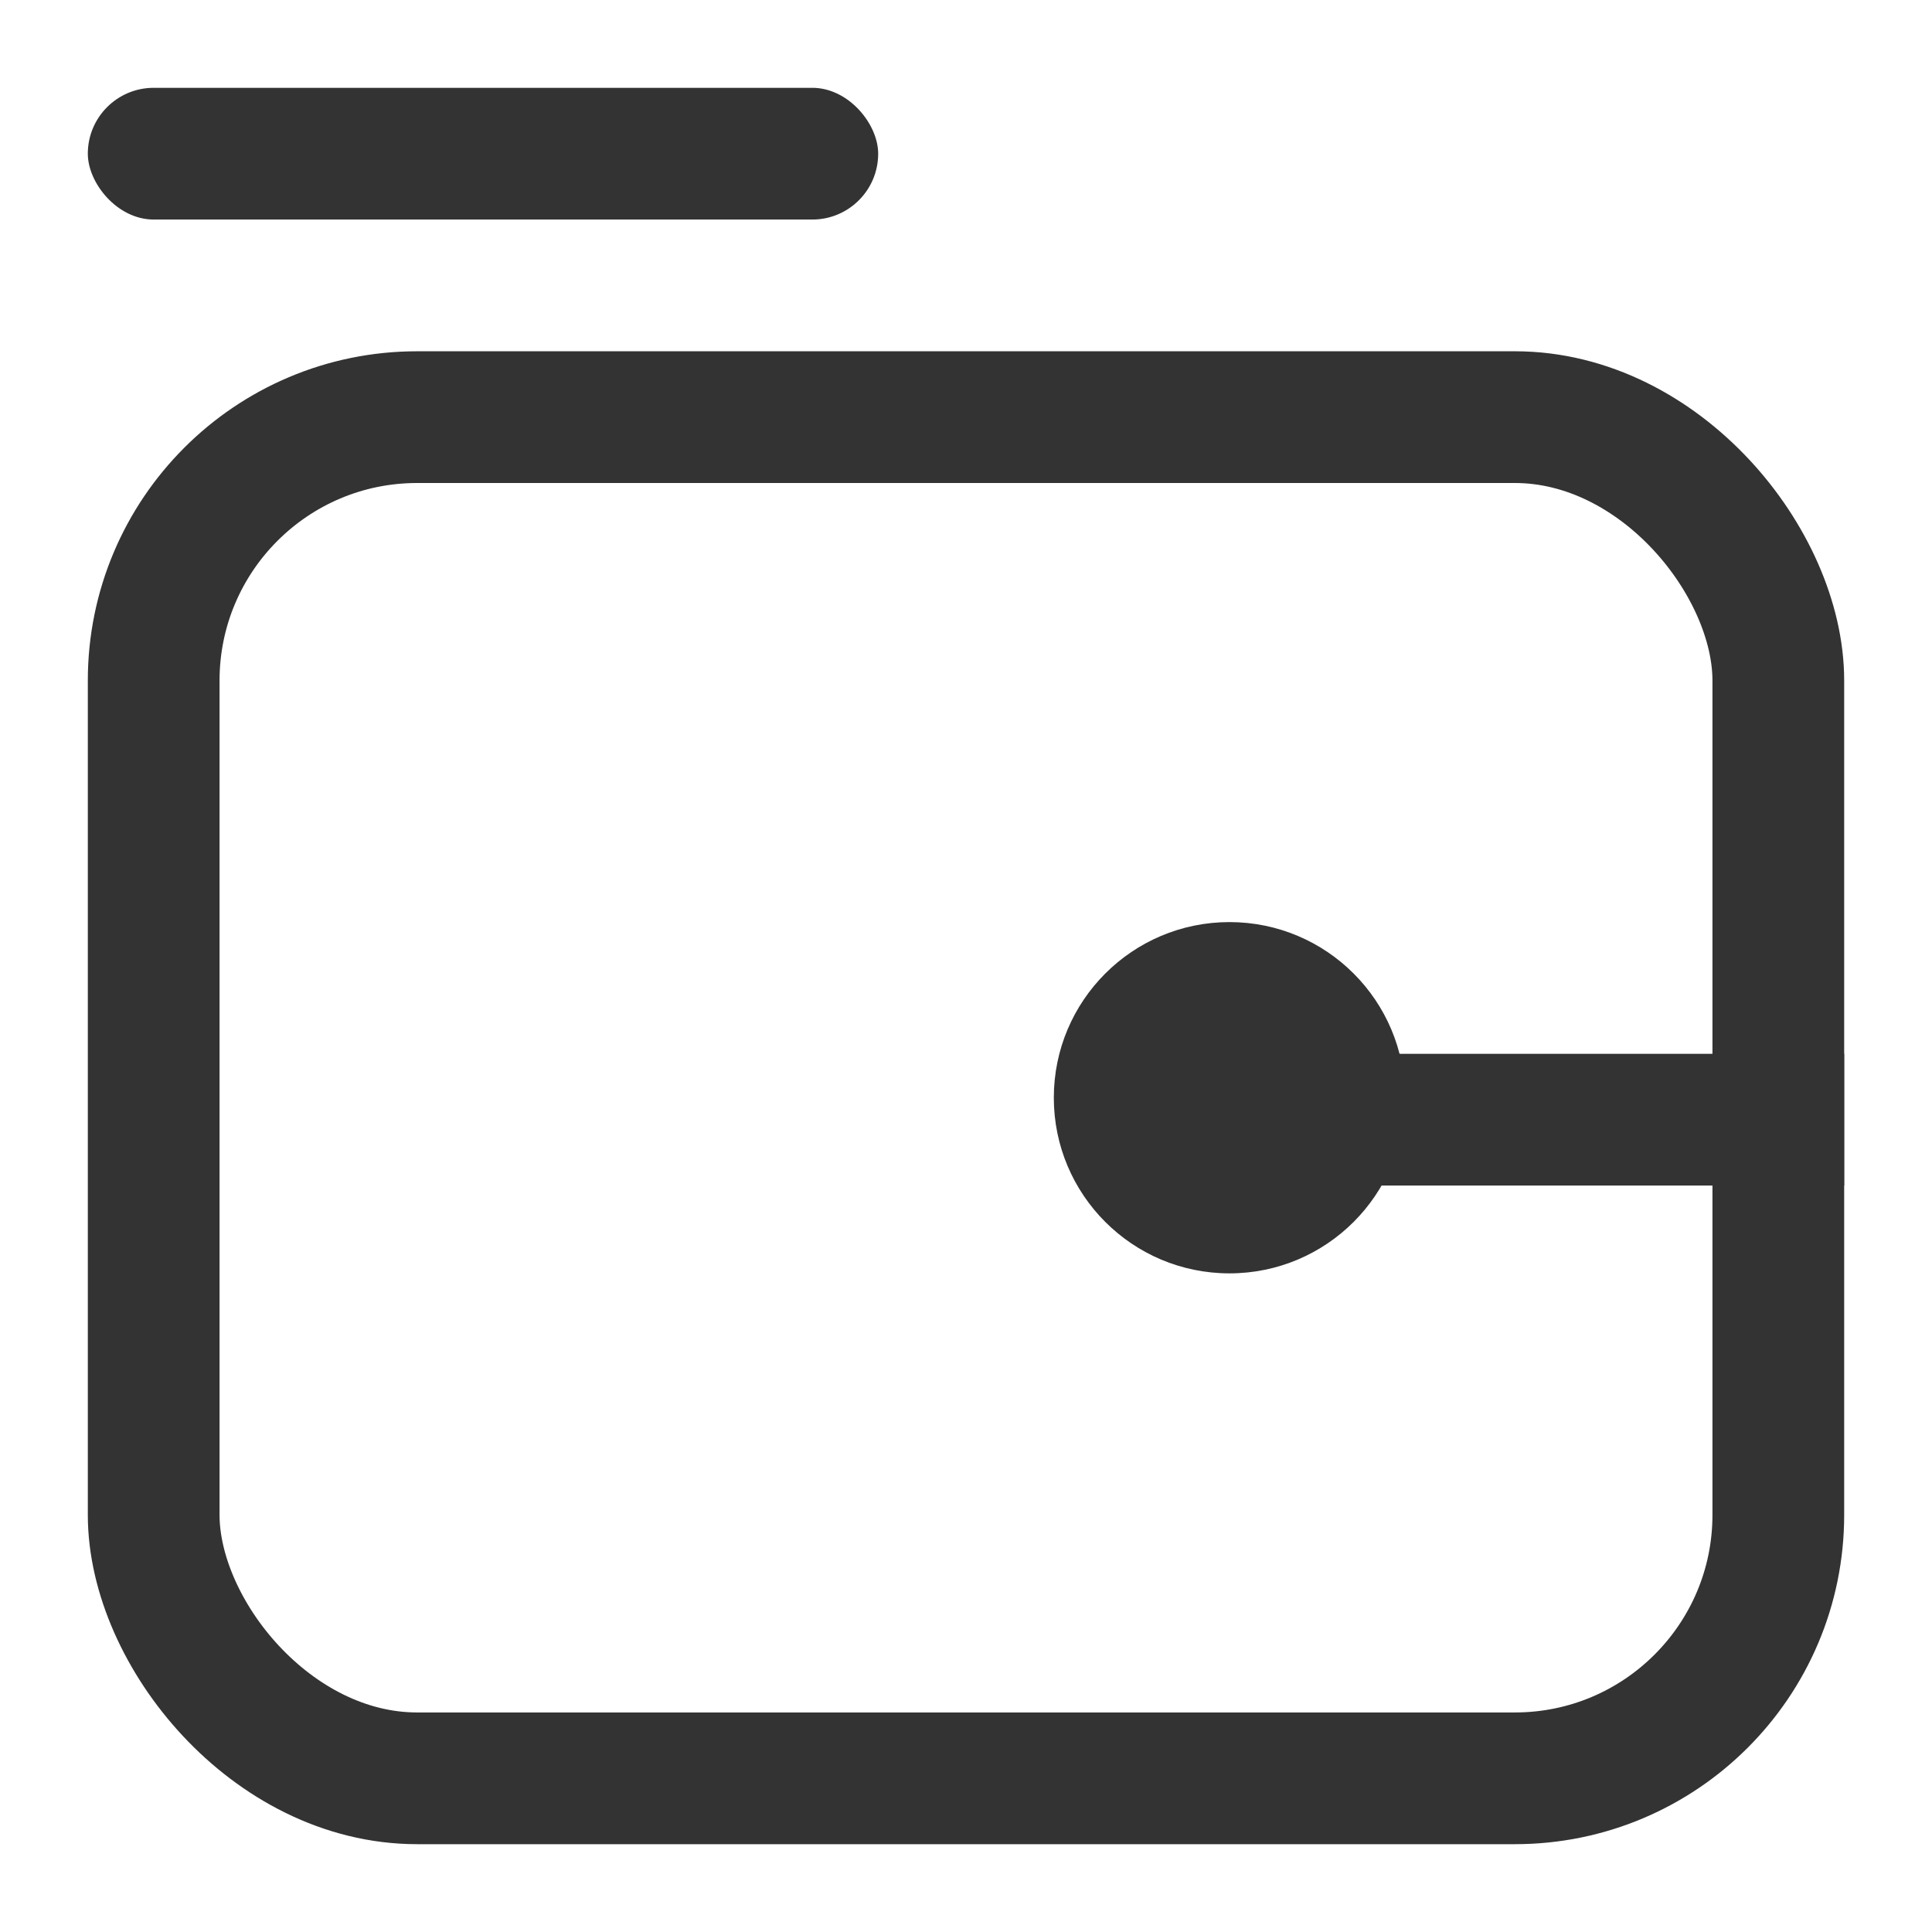 <?xml version="1.0" encoding="UTF-8"?>
<svg width="44px" height="44px" viewBox="0 0 44 44" version="1.1" xmlns="http://www.w3.org/2000/svg" xmlns:xlink="http://www.w3.org/1999/xlink">
    <!-- Generator: Sketch 58 (84663) - https://sketch.com -->
    <title>矩形</title>
    <desc>Created with Sketch.</desc>
    <g id="首页" stroke="none" stroke-width="1" fill="none" fill-rule="evenodd">
        <g id="2.1-快捷功能-(Quick-Menu)" transform="translate(-470, -156)">
            <g id="反馈:60/气泡菜单Popovers:5/带icon/选项个数:4项" transform="translate(446, 120)">
                <g id="PopMenu">
                    <g id="内容列表一" transform="translate(24, 36)">
                        <g id="12-我的钱包" transform="translate(2, 2)">
                            <circle id="椭圆形" fill="#333333" cx="26" cy="23" r="4"></circle>
                            <rect id="矩形" fill="#333333" x="28" y="22" width="12" height="3"></rect>
                            <rect id="矩形" stroke="#333333" stroke-width="3" x="1.5" y="7.5" width="37" height="31" rx="6"></rect>
                            <rect id="矩形" fill="#333333" x="0" y="0" width="18" height="3" rx="1.5"></rect>
                        </g>
                    </g>
                </g>
            </g>
        </g>
    </g>
</svg>